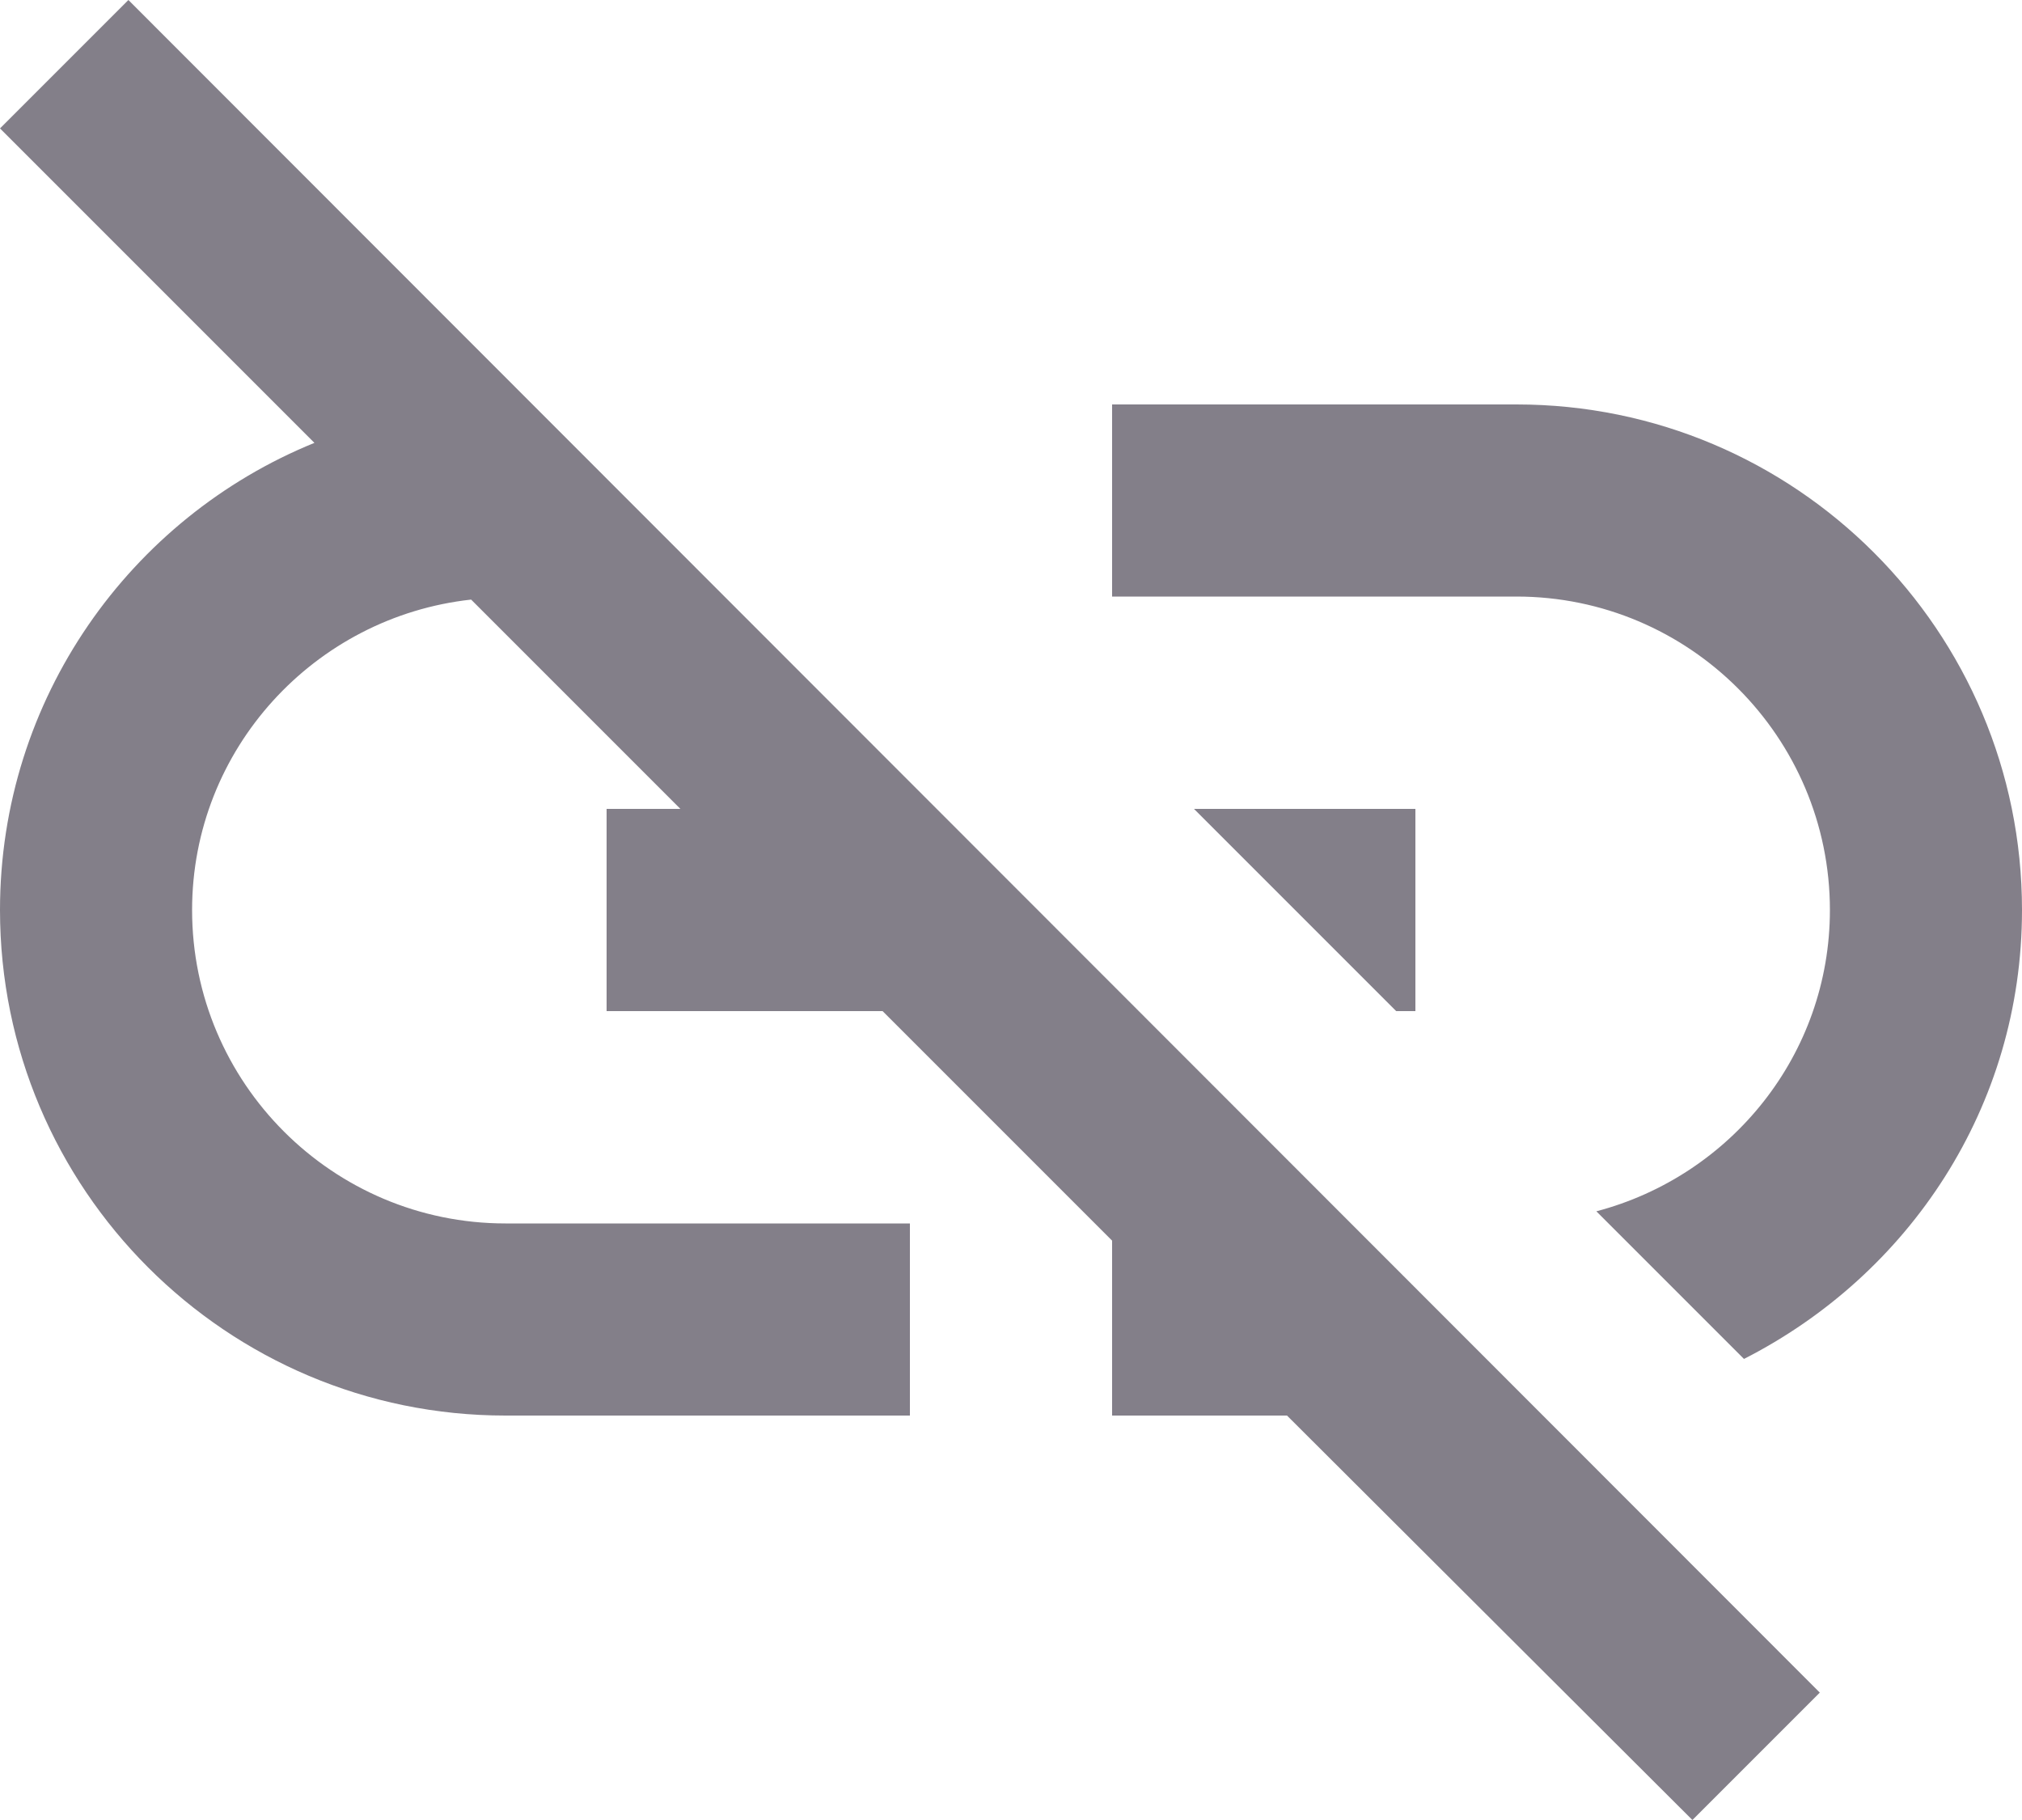 <svg width="20" height="18" viewBox="0 0 20 18" fill="none" xmlns="http://www.w3.org/2000/svg">
<path d="M15 4H11V5.9H15C16.71 5.9 18.1 7.29 18.1 9C18.1 10.43 17.12 11.63 15.79 11.98L17.25 13.44C18.88 12.61 20 10.95 20 9C20 6.24 17.76 4 15 4ZM14 8H11.81L13.81 10H14V8ZM0 1.27L3.11 4.38C1.29 5.12 0 6.91 0 9C0 11.76 2.24 14 5 14H9V12.1H5C3.29 12.1 1.9 10.71 1.9 9C1.9 7.41 3.11 6.1 4.66 5.93L6.73 8H6V10H8.73L11 12.27V14H12.73L16.74 18L18 16.74L1.27 0L0 1.27Z" fill="
#837F89"/>
</svg>
